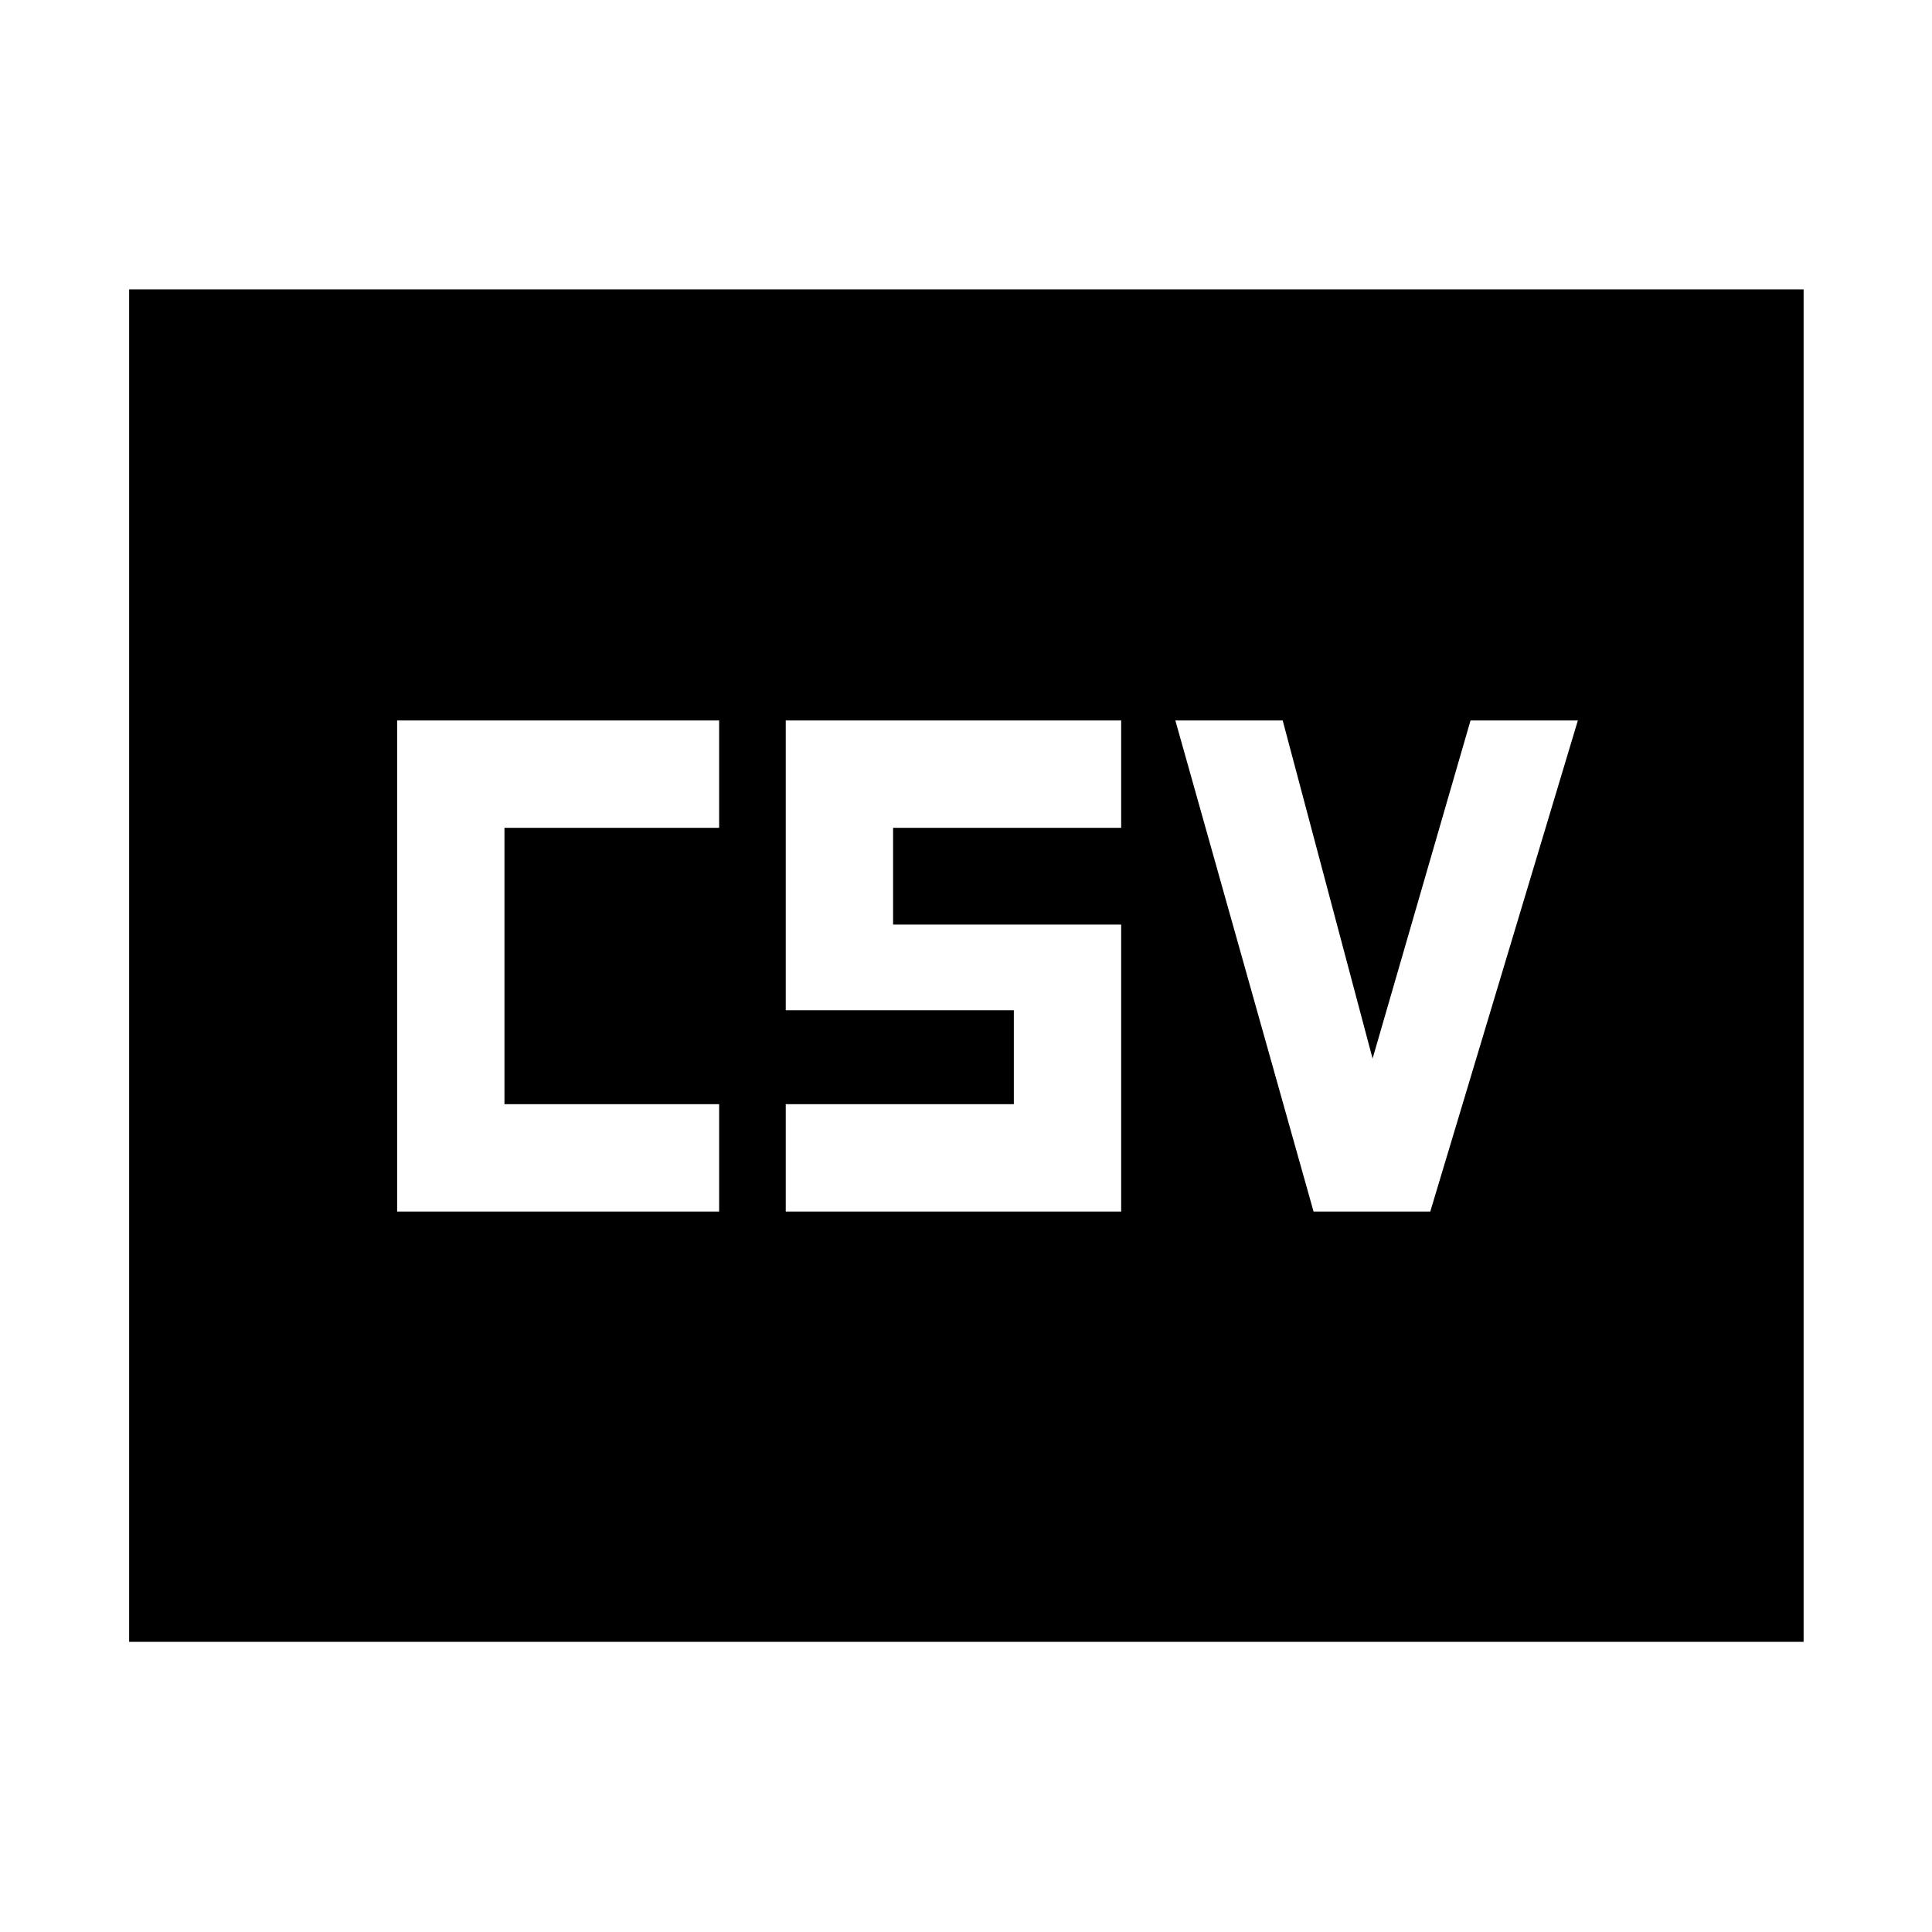 <svg xmlns="http://www.w3.org/2000/svg" height="40" viewBox="0 -960 960 960" width="40"><path d="M197.334-358h160v-53.333H250.667v-137.334h106.667V-602h-160v244Zm193.101 0h166.667v-142.58H443.768v-48.087h113.334V-602H390.435v144h113.334v46.667H390.435V-358Zm262.261 0h58l73.333-244h-53.333l-48.667 168.001L637.362-602h-53.333l68.667 244ZM64.173-144.173v-672.031h832.031v672.031H64.174Z"/></svg>